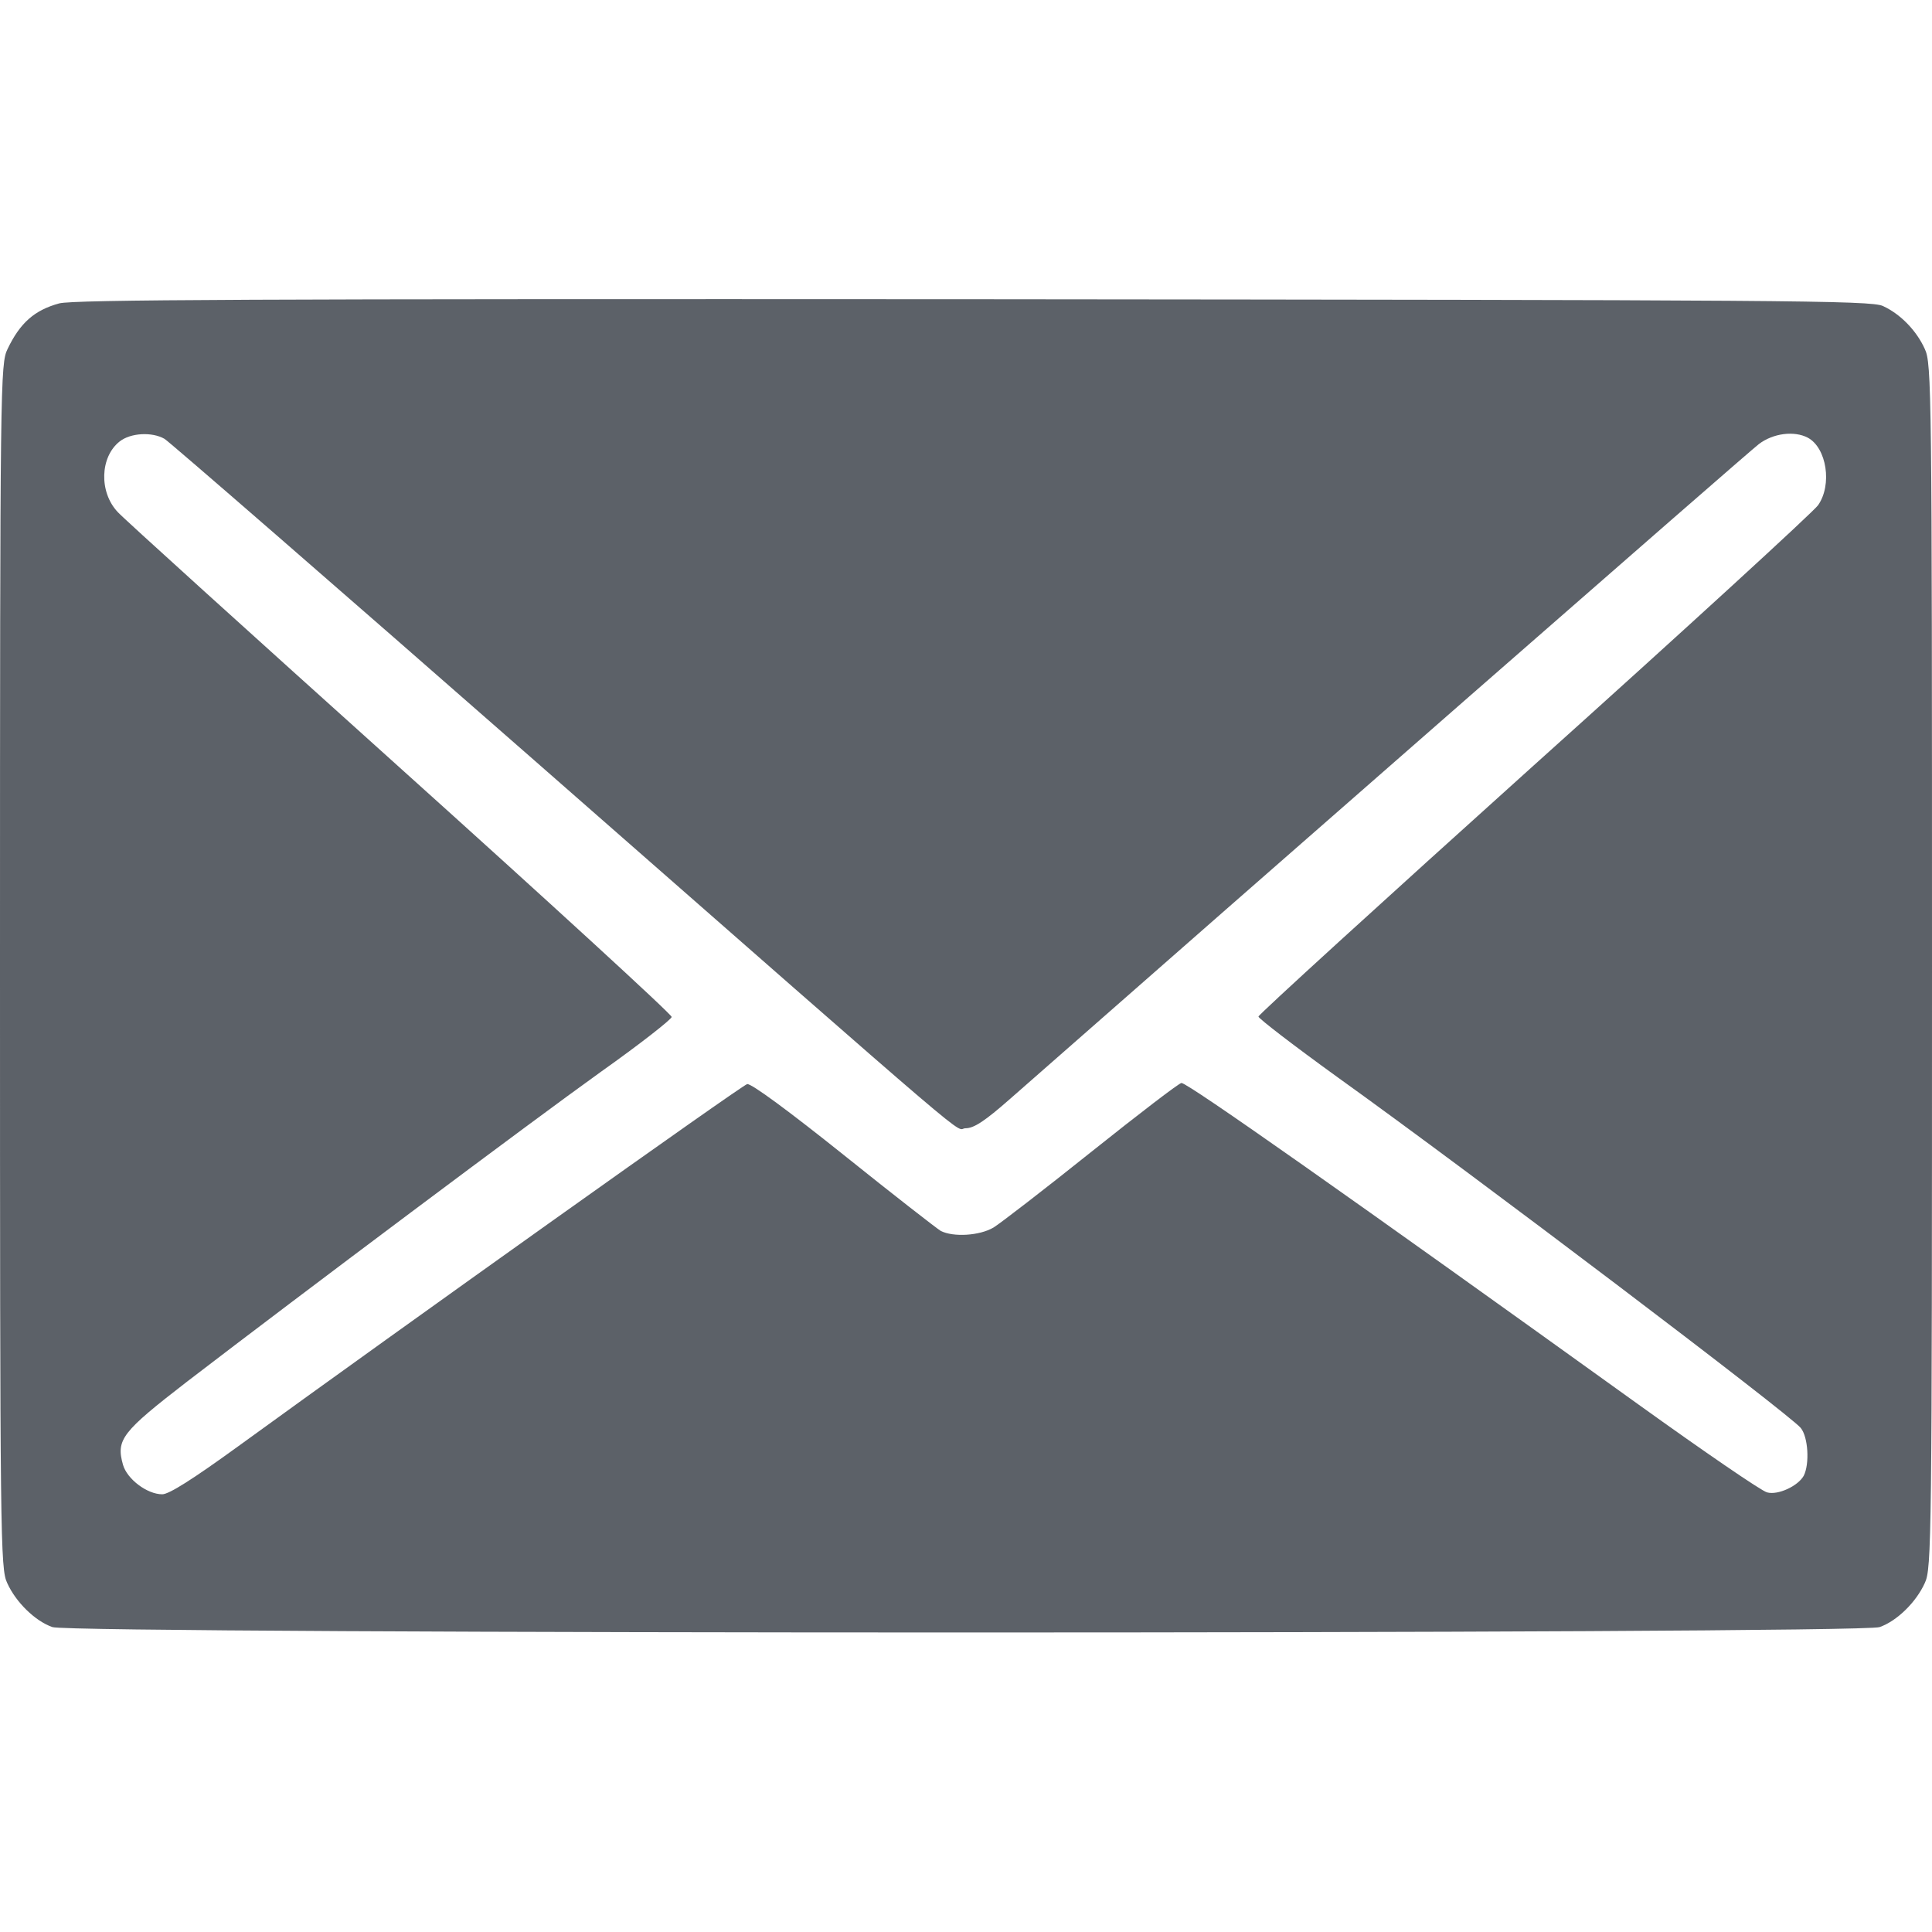 <?xml version="1.0" standalone="no"?>
<!DOCTYPE svg PUBLIC "-//W3C//DTD SVG 20010904//EN"
 "http://www.w3.org/TR/2001/REC-SVG-20010904/DTD/svg10.dtd">
<svg version="1.0" xmlns="http://www.w3.org/2000/svg"
 width="512pt" height="512pt" viewBox="0 0 512 512"
 preserveAspectRatio="xMidYMid meet">

<g transform="translate(0,512) scale(0.1,-0.1)"
fill="#5c6168" stroke="none">
<path d="M157 4316 c-66 -18 -104 -52 -137 -121 -19 -39 -20 -82 -20 -1635 0
-1523 1 -1597 19 -1635 23 -51 74 -101 120 -117 53 -19 4789 -19 4842 0 46 16
97 66 120 117 18 38 19 112 19 1635 0 1526 -1 1597 -19 1635 -22 49 -65 93
-111 114 -32 15 -250 16 -2410 18 -1906 1 -2384 -1 -2423 -11z m279 -359 c12
-7 453 -390 980 -852 1225 -1074 1109 -975 1143 -975 22 0 51 19 118 78 627
551 1956 1714 1984 1735 38 29 94 36 130 17 50 -27 65 -125 27 -179 -13 -18
-351 -328 -753 -689 -401 -361 -730 -661 -730 -666 0 -5 95 -78 210 -161 364
-261 1196 -892 1227 -929 20 -24 24 -96 8 -127 -15 -27 -68 -52 -97 -44 -14 3
-167 108 -341 233 -761 547 -1194 852 -1211 852 -6 0 -113 -82 -237 -181 -125
-100 -243 -191 -261 -202 -37 -22 -107 -26 -140 -9 -10 6 -126 96 -258 202
-140 112 -245 190 -255 187 -14 -3 -911 -642 -1349 -960 -120 -87 -183 -127
-201 -127 -40 0 -93 40 -104 78 -19 67 -3 87 169 220 305 234 911 688 1098
822 103 73 187 139 187 145 0 7 -325 305 -722 662 -398 358 -734 662 -746 676
-50 53 -47 146 5 187 29 23 86 26 119 7z"/>
</g>
</svg>
